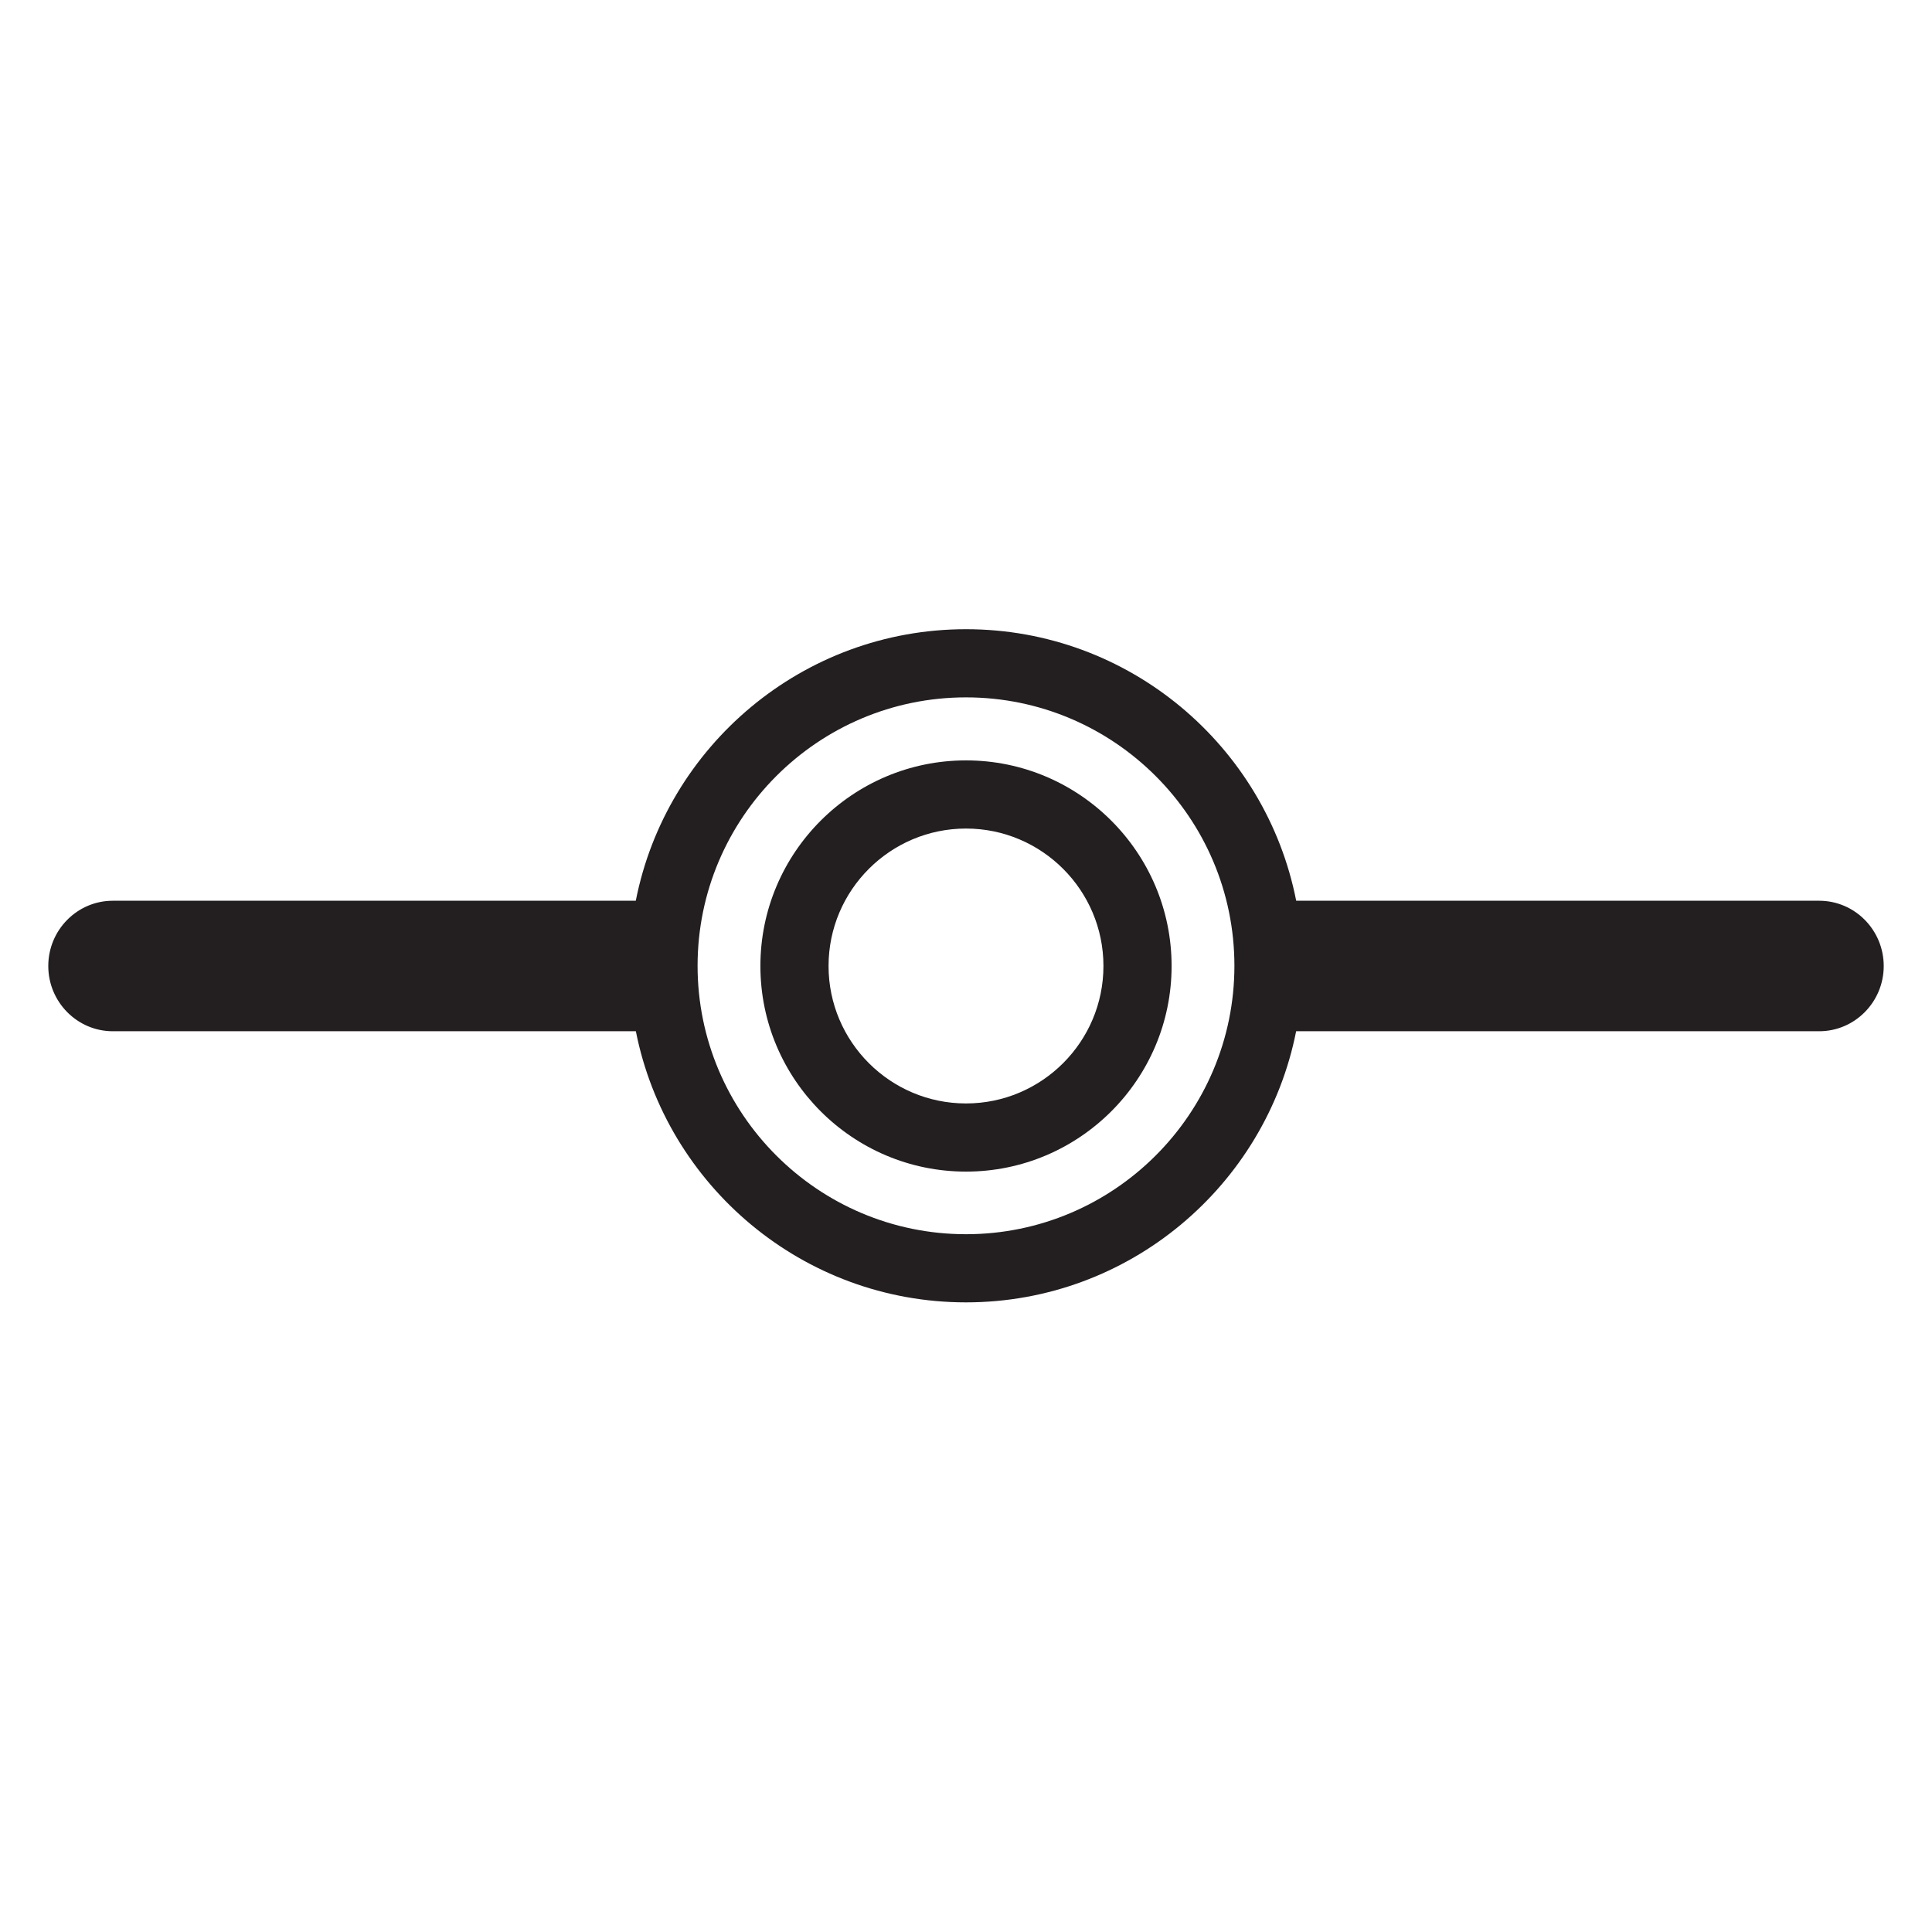 <?xml version="1.0" encoding="utf-8"?>
<!-- Generator: Adobe Illustrator 15.1.0, SVG Export Plug-In . SVG Version: 6.00 Build 0)  -->
<!DOCTYPE svg PUBLIC "-//W3C//DTD SVG 1.1//EN" "http://www.w3.org/Graphics/SVG/1.1/DTD/svg11.dtd">
<svg version="1.1" id="Layer_2" xmlns="http://www.w3.org/2000/svg" xmlns:xlink="http://www.w3.org/1999/xlink" x="0px" y="0px"
	 width="283.46px" height="283.46px" viewBox="0 0 283.46 283.46" enable-background="new 0 0 283.46 283.46" xml:space="preserve">
<g>
	<path fill="#231F20" d="M141.73,111.563c-16.634,0-30.166,13.532-30.166,30.167s13.532,30.166,30.166,30.166
		s30.165-13.532,30.165-30.166S158.364,111.563,141.73,111.563z M141.73,161.896c-11.12,0-20.166-9.047-20.166-20.166
		c0-11.12,9.046-20.167,20.166-20.167c11.119,0,20.165,9.047,20.165,20.167C161.895,152.849,152.849,161.896,141.73,161.896z"/>
	<path fill="#231F20" d="M266.914,132.156h-76.738c-4.459-22.677-24.48-39.84-48.445-39.84c-23.964,0-43.989,17.161-48.448,39.84
		H16.548c-5.218,0-9.464,4.294-9.464,9.573c0,5.278,4.246,9.573,9.464,9.573h76.744c4.482,22.648,24.494,39.779,48.438,39.779
		c23.945,0,43.955-17.131,48.438-39.779h76.746c5.217,0,9.463-4.295,9.463-9.573C276.375,136.451,272.13,132.156,266.914,132.156z
		 M141.73,181.082c-21.715,0-39.382-17.666-39.382-39.381c0-21.717,17.667-39.384,39.382-39.384s39.381,17.667,39.381,39.384
		C181.111,163.416,163.445,181.082,141.73,181.082z"/>
</g>
</svg>

